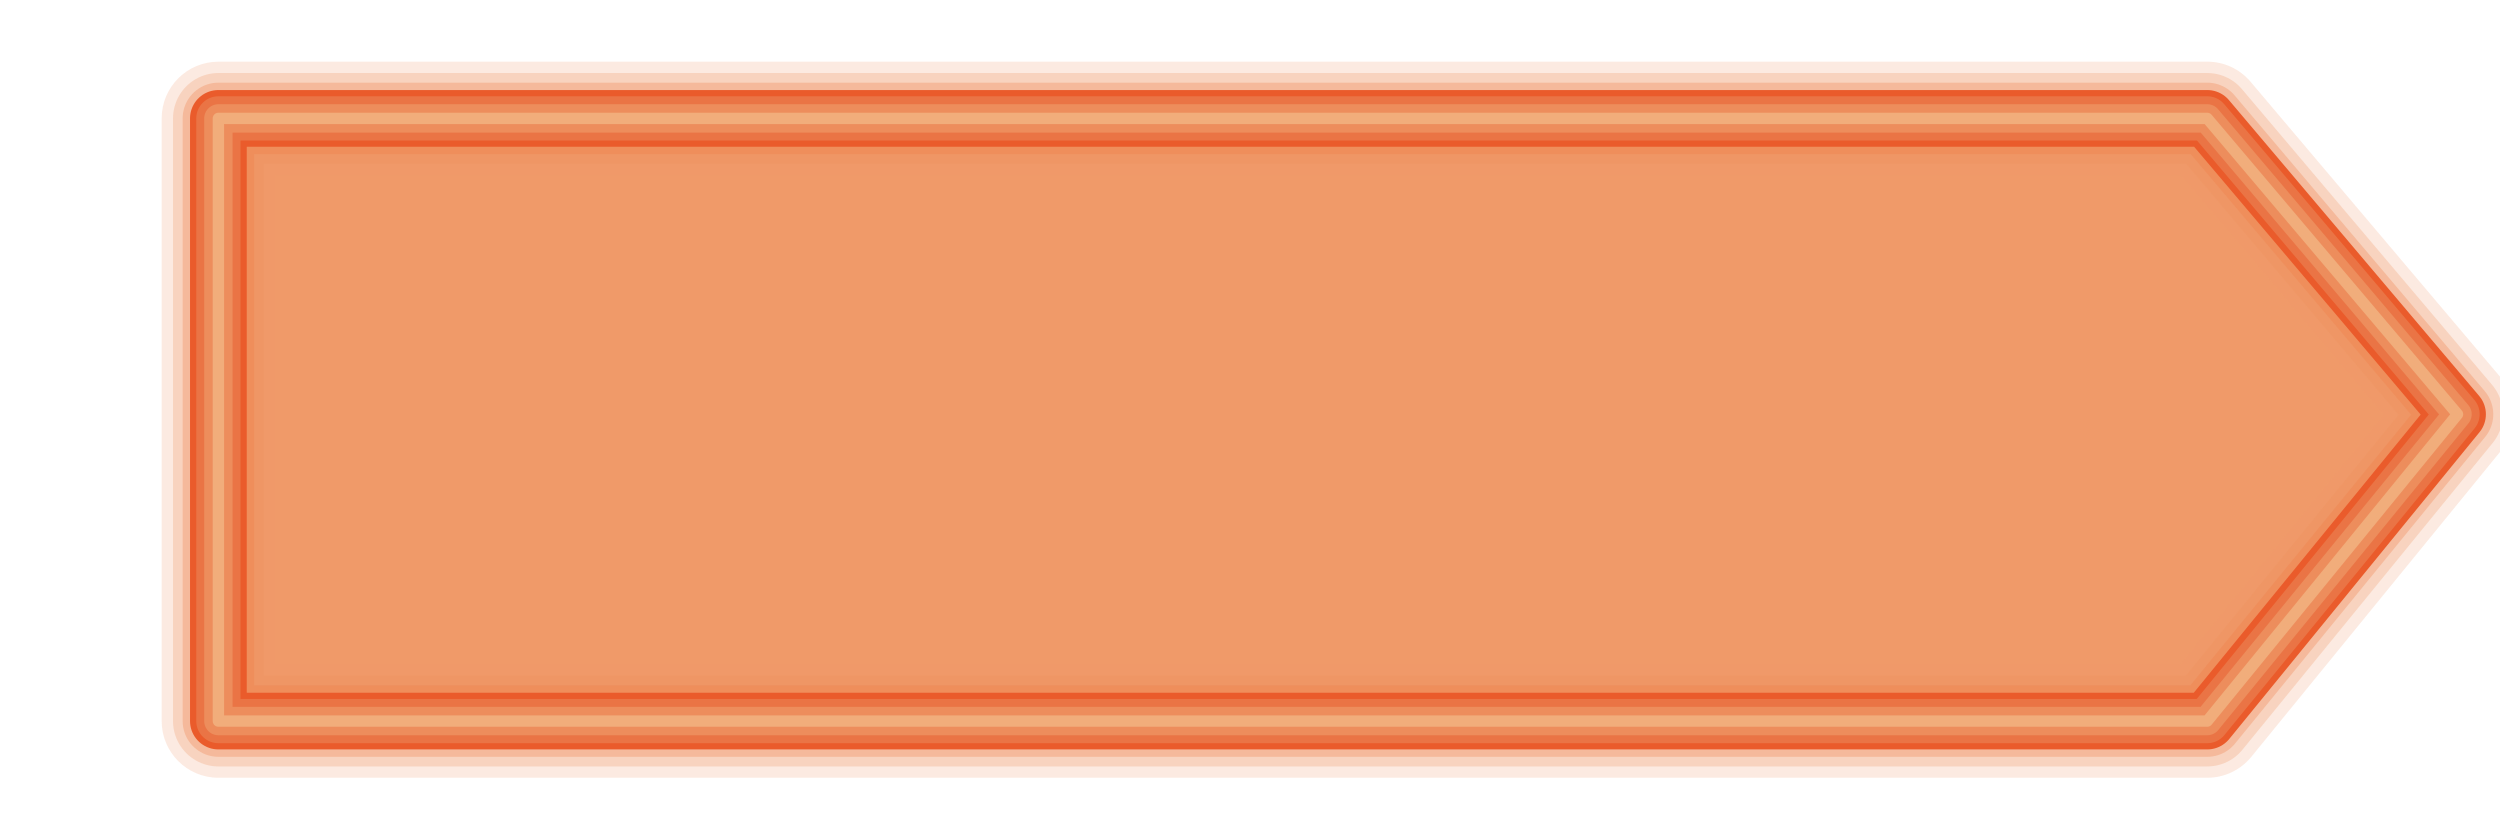 <?xml version="1.0" encoding="utf-8"?>
<!-- Generator: Adobe Illustrator 14.0.0, SVG Export Plug-In . SVG Version: 6.00 Build 43363)  -->
<!DOCTYPE svg PUBLIC "-//W3C//DTD SVG 1.1//EN" "http://www.w3.org/Graphics/SVG/1.1/DTD/svg11.dtd">
<svg version="1.1" id="图层_1" xmlns="http://www.w3.org/2000/svg" xmlns:xlink="http://www.w3.org/1999/xlink" x="0px" y="0px"
	 width="110.195px" height="37px" viewBox="0 0 110.195 37" enable-background="new 0 0 110.195 37" xml:space="preserve">
<g>
	<g>
		<polygon fill="#F09A69" points="108.323,18.26 97.292,31.783 9.626,31.783 9.626,5.219 97.292,5.219 		"/>
		
			<polygon opacity="0.25" fill="none" stroke="#EF8F57" stroke-width="4" stroke-linecap="round" stroke-linejoin="round" enable-background="new    " points="
			108.323,18.26 97.292,31.783 9.626,31.783 9.626,5.219 97.292,5.219 		"/>
		
			<polygon opacity="0.3" fill="none" stroke="#EE753E" stroke-width="3.15" stroke-linecap="round" stroke-linejoin="round" enable-background="new    " points="
			108.323,18.26 97.292,31.783 9.626,31.783 9.626,5.219 97.292,5.219 		"/>
		<polygon fill="none" stroke="#E94C1B" stroke-width="2.5" stroke-linecap="round" stroke-linejoin="round" points="108.323,18.26 
			97.292,31.783 9.626,31.783 9.626,5.219 97.292,5.219 		"/>
		<polygon fill="none" stroke="#E86C3C" stroke-width="1.95" stroke-linecap="round" stroke-linejoin="round" points="
			108.323,18.26 97.292,31.783 9.626,31.783 9.626,5.219 97.292,5.219 		"/>
		<polygon fill="none" stroke="#EC8B59" stroke-width="1.25" stroke-linecap="round" stroke-linejoin="round" points="
			108.323,18.26 97.292,31.783 9.626,31.783 9.626,5.219 97.292,5.219 		"/>
		<polygon fill="none" stroke="#F1B380" stroke-width="0.5" stroke-linecap="round" stroke-linejoin="round" points="108.323,18.26 
			97.292,31.783 9.626,31.783 9.626,5.219 97.292,5.219 		"/>
	</g>
	<g>
		<path opacity="0.2" fill="#F09A69" enable-background="new    " d="M9.626,2.719c-1.381,0-2.5,1.119-2.5,2.5v26.563
			c0,1.381,1.119,2.5,2.5,2.5h87.667c0.752,0,1.463-0.338,1.938-0.92l11.03-13.521c0.761-0.934,0.749-2.273-0.028-3.194
			L99.201,3.604c-0.475-0.562-1.173-0.886-1.908-0.886H9.626z M96.132,7.719c1.133,1.338,7.031,8.313,8.938,10.568
			c-1.88,2.307-7.829,9.603-8.968,10.994c-2.243,0-79.326,0-83.979,0c0-3.678,0-17.889,0-21.563
			C16.781,7.719,93.939,7.719,96.132,7.719z"/>
	</g>
</g>
</svg>
